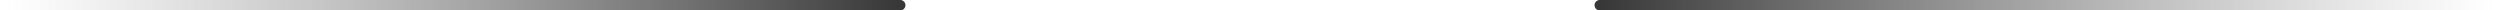 <svg xmlns="http://www.w3.org/2000/svg" xmlns:xlink="http://www.w3.org/1999/xlink" width="240.212" height="1" viewBox="0 0 240.212 1">
  <defs>
    <style>
      .cls-1 {
        fill: url(#linear-gradient);
      }

      .cls-2 {
        fill: url(#linear-gradient-2);
      }
    </style>
    <linearGradient id="linear-gradient" x1="0.01" y1="0.5" x2="0.988" y2="0.5" gradientUnits="objectBoundingBox">
      <stop offset="0" stop-color="#707070" stop-opacity="0"/>
      <stop offset="1" stop-color="#383838"/>
    </linearGradient>
    <linearGradient id="linear-gradient-2" x1="0.99" x2="0.012" xlink:href="#linear-gradient"/>
  </defs>
  <g id="line" transform="translate(-48 -280)">
    <path id="Path_392" data-name="Path 392" class="cls-1" d="M86,.5H0A.5.5,0,0,1-.5,0,.5.5,0,0,1,0-.5H86a.5.5,0,0,1,.5.5A.5.5,0,0,1,86,.5Z" transform="translate(48.5 280.5)"/>
    <path id="Path_392-2" data-name="Path 392" class="cls-2" d="M0,.5H86a.5.5,0,0,0,.5-.5A.5.5,0,0,0,86-.5H0A.5.5,0,0,0-.5,0,.5.5,0,0,0,0,.5Z" transform="translate(201.712 280.5)"/>
  </g>
</svg>
